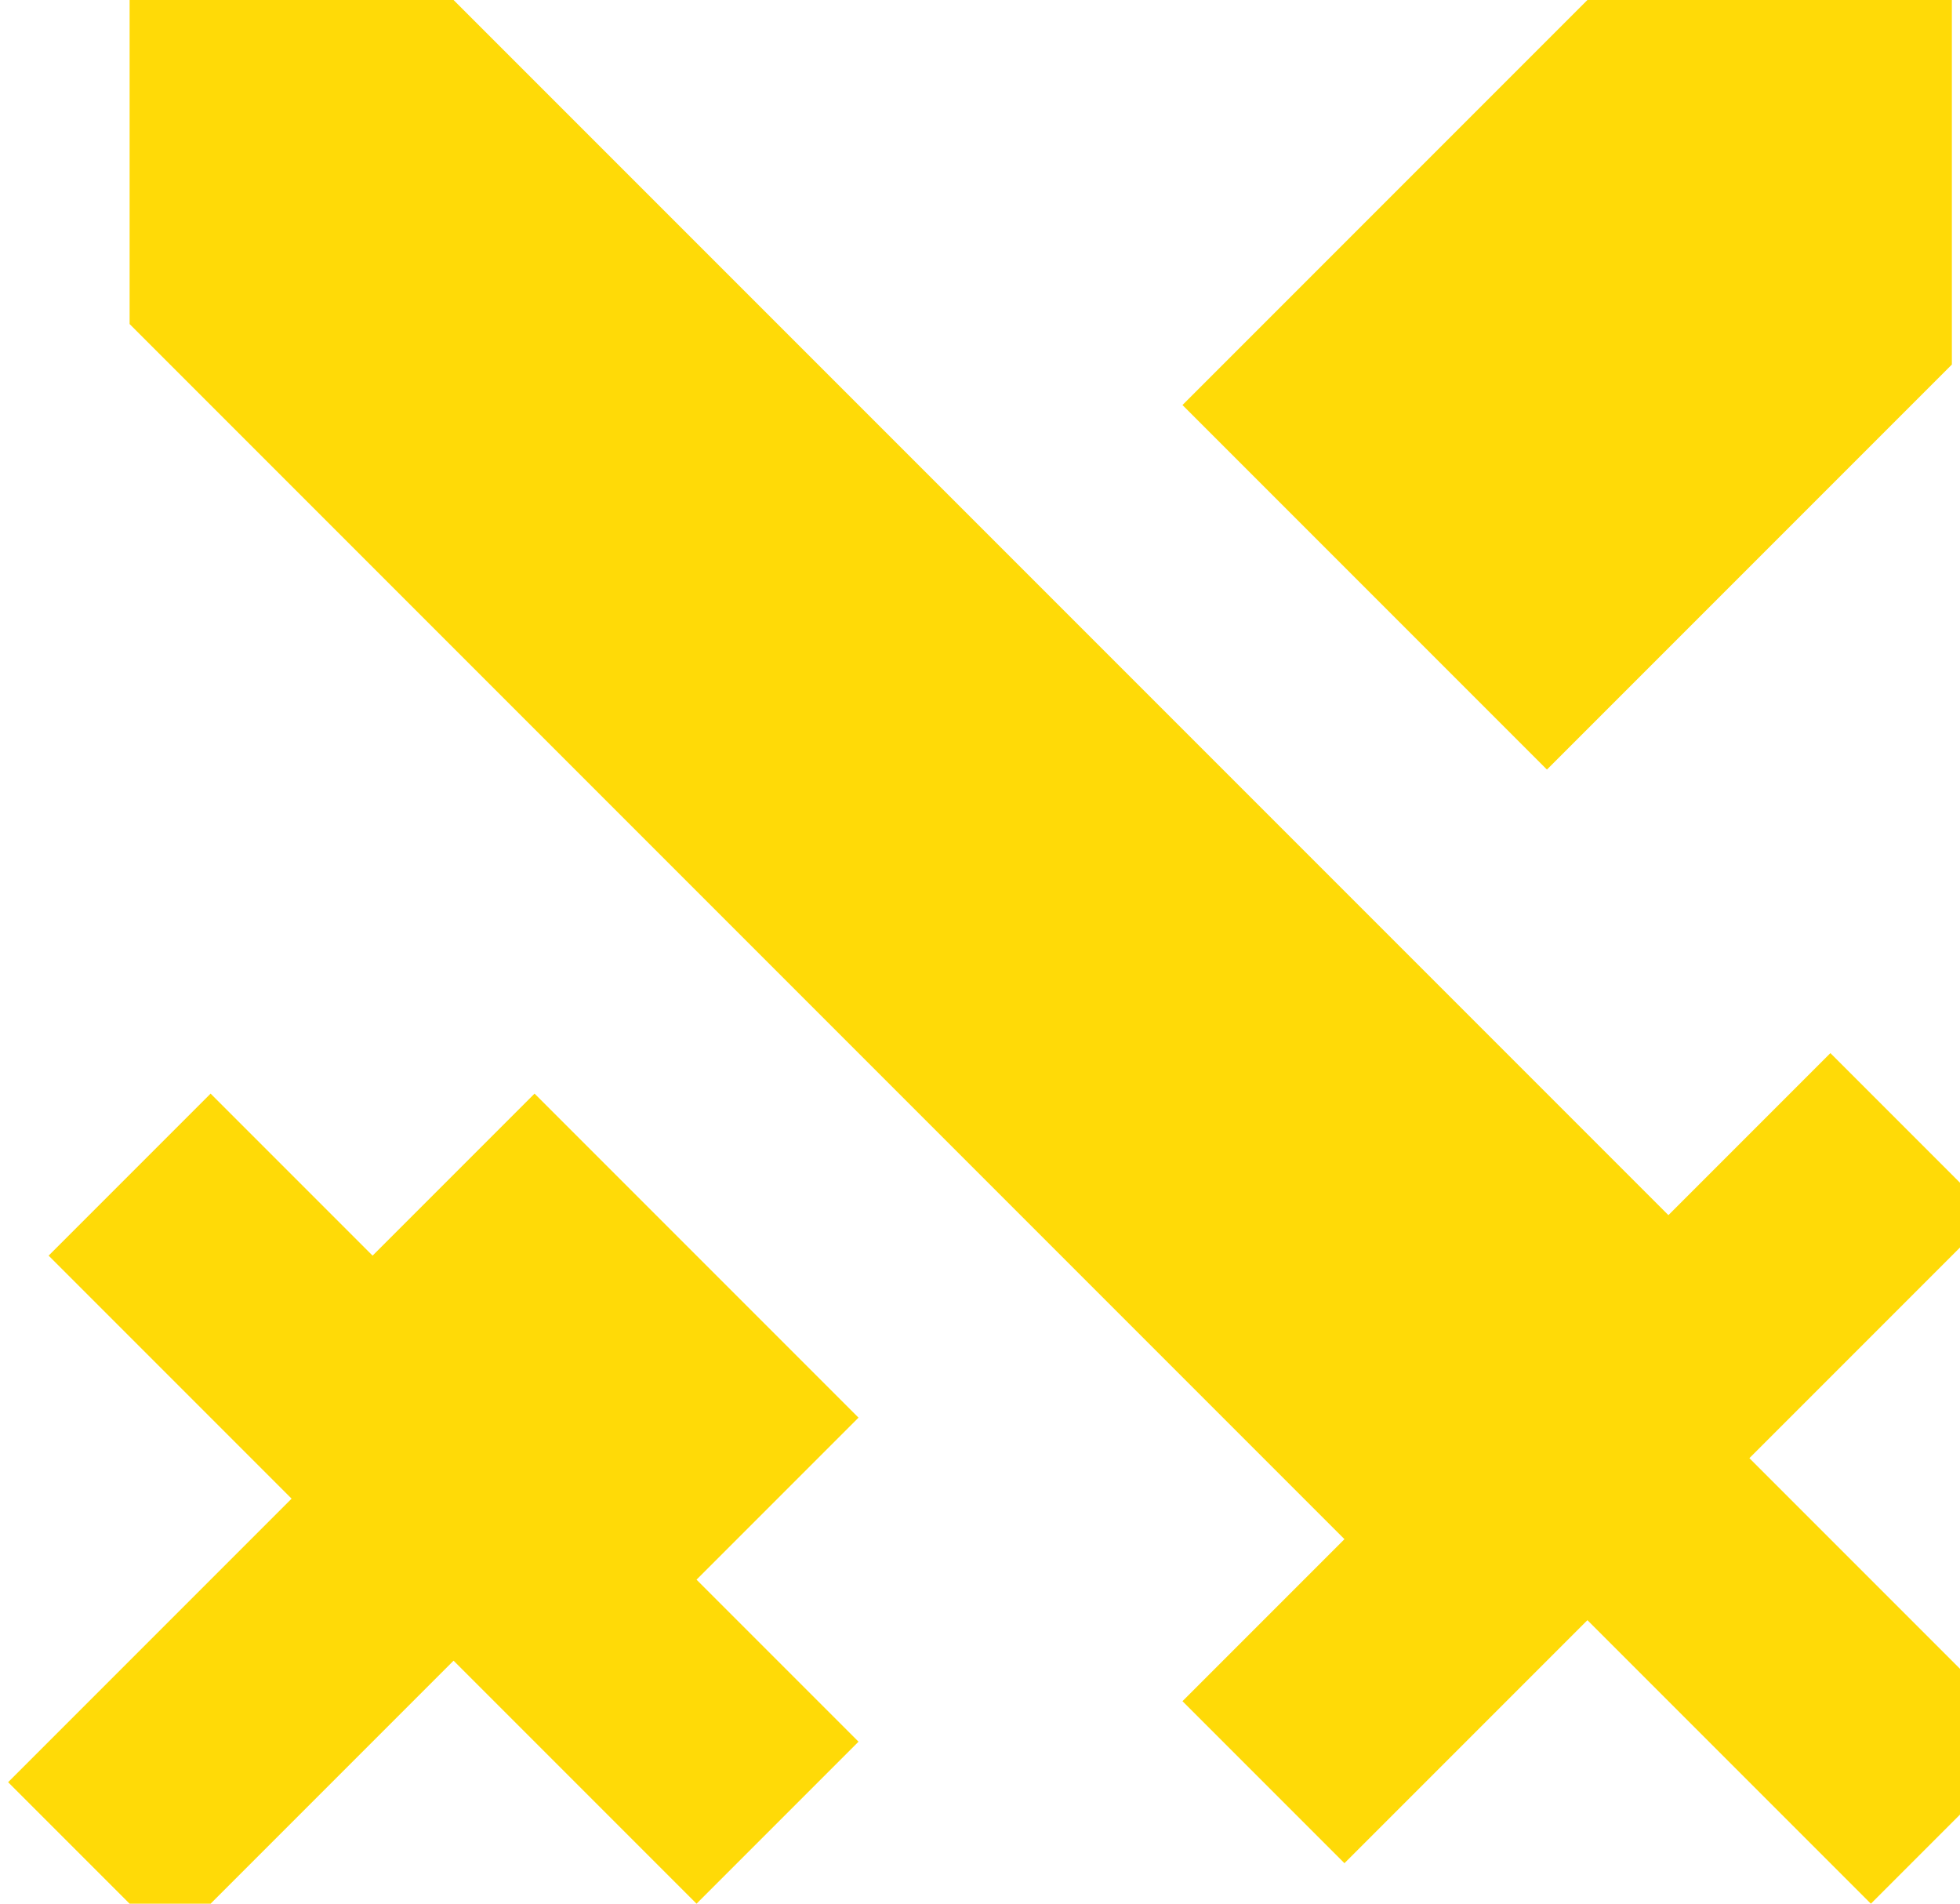 <svg xmlns="http://www.w3.org/2000/svg" xml:space="preserve" width="16.477" height="16" style="shape-rendering:geometricPrecision;text-rendering:geometricPrecision;image-rendering:optimizeQuality;fill-rule:evenodd;clip-rule:evenodd" viewBox="0 0 0.48 0.47"><path d="m.12.26.09.09-.04.04.04.04-.04.04L.11.41.04.48 0 .44.07.37.01.31.05.27l.04.04.04-.04zM.02 0h.09l.3.3.04-.04.04.04-.06.06.07.07-.04.04L.39.4.33.46.29.42.33.38l-.3-.3v-.09zm.37 0h.09v.09l-.1.1L.29.1l.1-.1z" style="fill:#ffda07;fill-rule:nonzero"/></svg>
